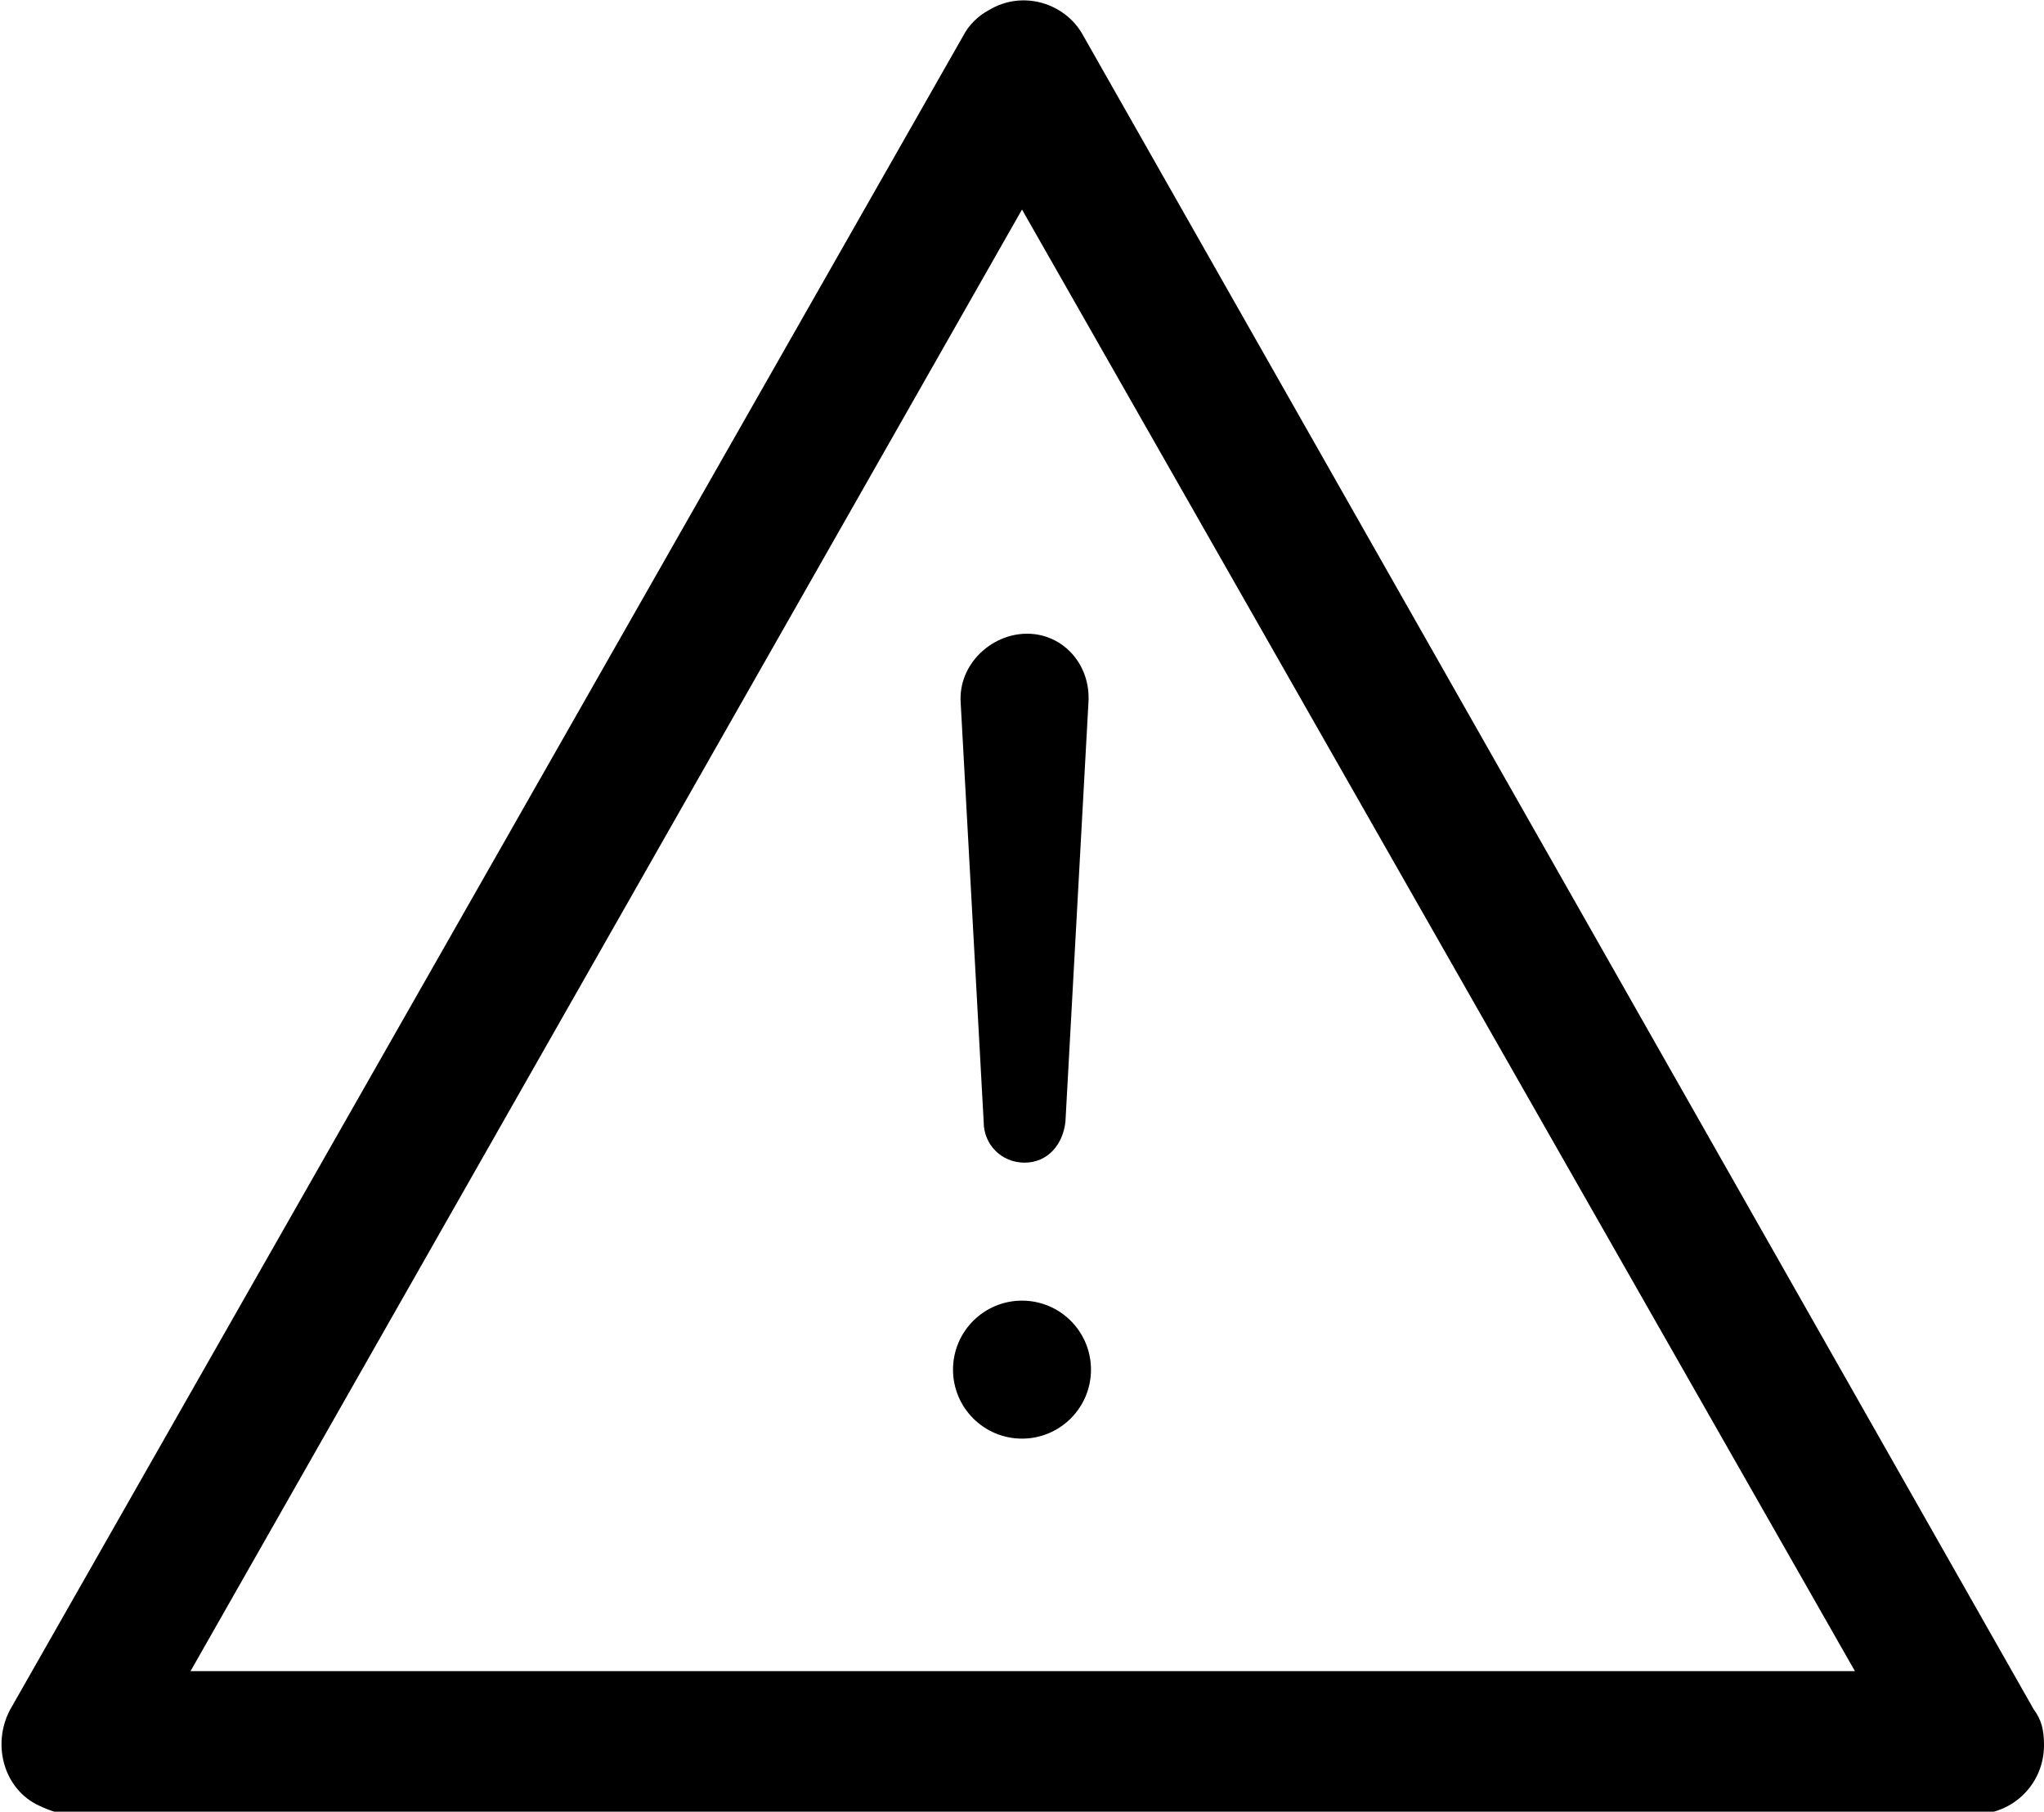<svg xmlns="http://www.w3.org/2000/svg" viewBox="0 0 80 70.9"><path d="M79.6 66.9L42.4 1.4C41.7.1 40-.4 38.7.4c-.4.2-.8.6-1 1L.4 66.9c-.7 1.3-.3 3 1 3.7.4.2.9.4 1.3.4h74.6c1.5 0 2.7-1.2 2.7-2.7 0-.6-.1-1-.4-1.4zM7.4 65.5L40 8.2l32.6 57.2H7.4z"/><path d="M37.6 27.5l.9 16.4c0 .9.7 1.6 1.6 1.6s1.5-.7 1.6-1.6l.9-16.4c.1-1.5-1-2.7-2.4-2.7s-2.7 1.2-2.6 2.7z"/><circle cx="40" cy="53.6" r="2.7"/></svg>